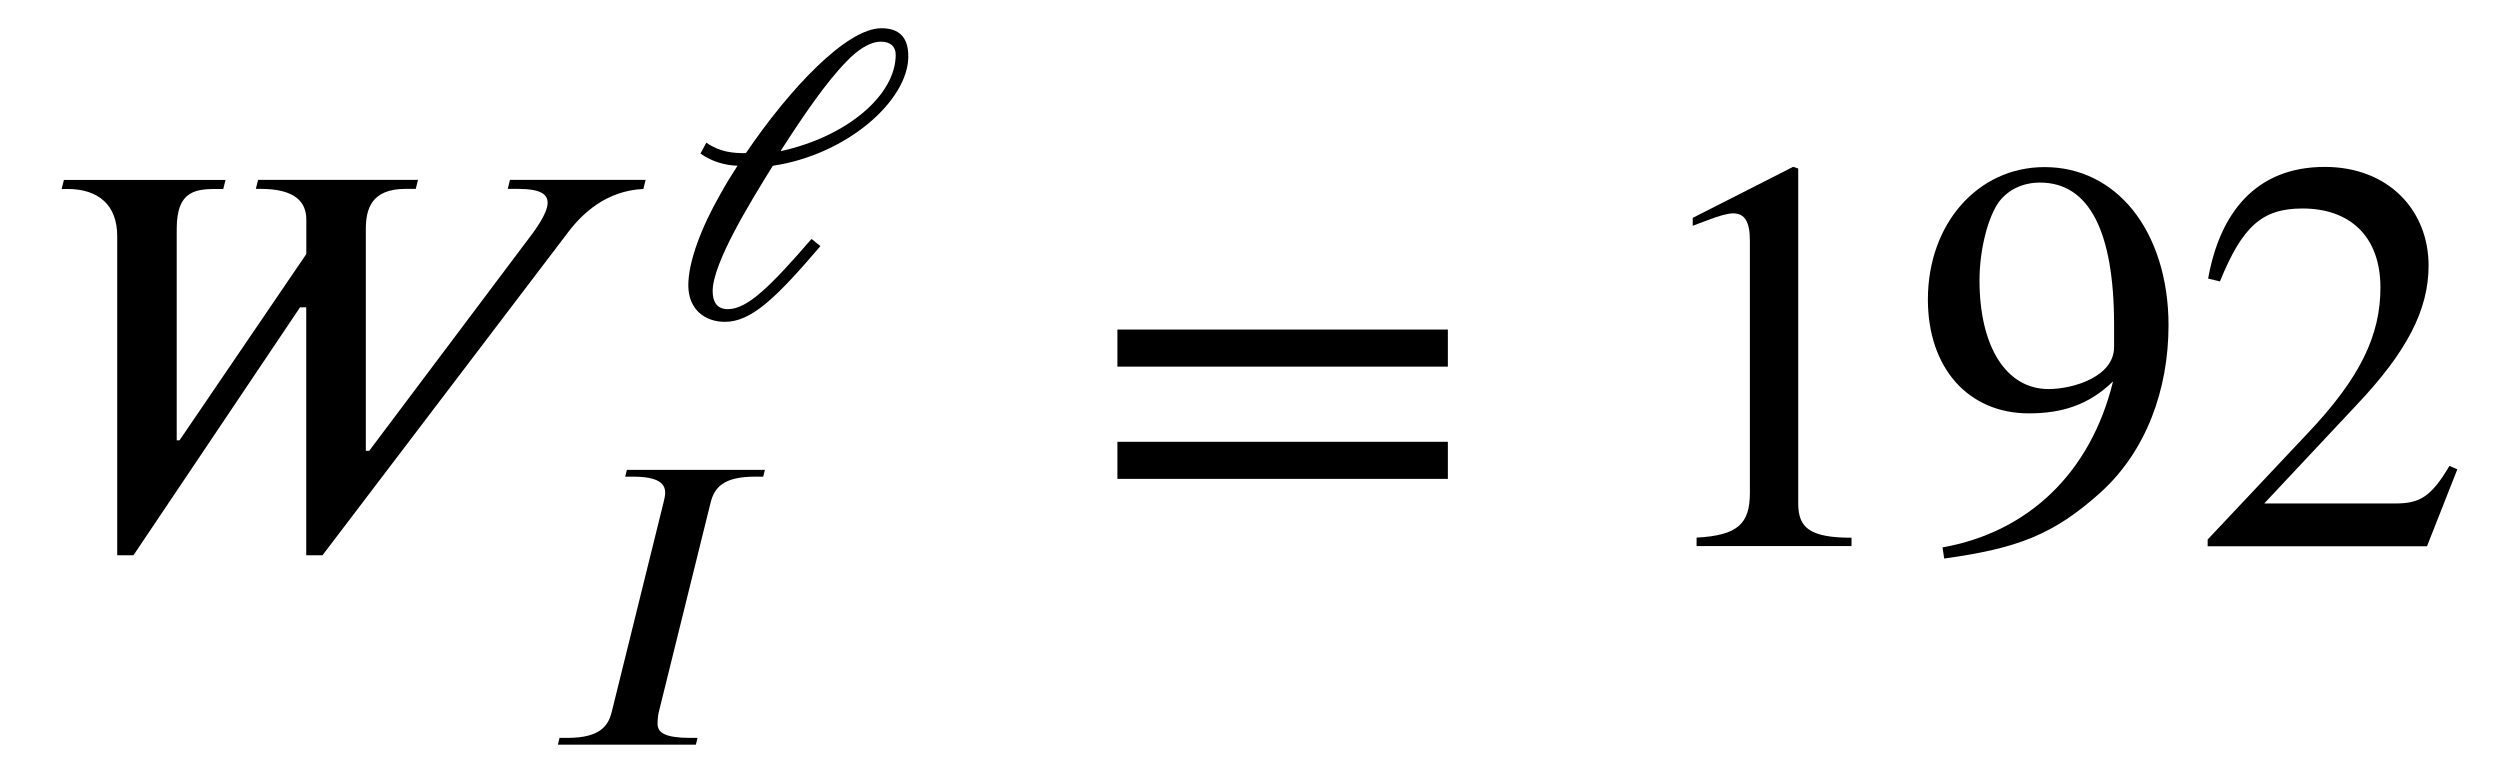 <?xml version='1.0' encoding='UTF-8'?>
<!-- This file was generated by dvisvgm 3.2.2 -->
<svg version='1.1' xmlns='http://www.w3.org/2000/svg' xmlns:xlink='http://www.w3.org/1999/xlink' width='44.405pt' height='13.725pt' viewBox='-.5 -9.701 44.405 13.725'>
<defs>
<use id='g2-974' xlink:href='#g1-974' transform='scale(1.25)'/>
<use id='g2-2484' xlink:href='#g1-2484' transform='scale(1.25)'/>
<use id='g3-50' xlink:href='#g1-50' transform='scale(1.667)'/>
<use id='g3-51' xlink:href='#g1-51' transform='scale(1.667)'/>
<use id='g3-58' xlink:href='#g1-58' transform='scale(1.667)'/>
<use id='g3-62' xlink:href='#g1-62' transform='scale(1.667)'/>
<use id='g3-2498' xlink:href='#g1-2498' transform='scale(1.667)'/>
<path id='g1-50' d='m2.355 0v-.09c-.448 0-.568-.108-.568-.365v-3.569l-.054-.018l-1.07 .544v.084l.161-.06c.108-.042 .209-.072 .269-.072c.126 0 .179 .09 .179 .293v2.684c0 .329-.126 .454-.568 .478v.09h1.65z'/>
<path id='g1-51' d='m2.833-.819l-.084-.036c-.197 .335-.323 .4-.574 .4h-1.399l.986-1.052c.532-.562 .765-1.01 .765-1.482c0-.592-.43-1.052-1.106-1.052c-.735 0-1.118 .49-1.243 1.19l.126 .03c.239-.586 .448-.777 .879-.777c.508 0 .831 .299 .831 .843c0 .508-.215 .962-.777 1.554l-1.064 1.13v.072h2.337l.323-.819z'/>
<path id='g1-58' d='m2.164-2.122c0 .317-.436 .448-.699 .448c-.448 0-.735-.448-.735-1.16c0-.323 .09-.675 .209-.837c.102-.132 .257-.203 .436-.203c.52 0 .789 .514 .789 1.518v.233zm-1.811 2.254c.777-.108 1.166-.251 1.674-.711c.478-.436 .717-1.088 .717-1.775c0-.502-.143-.933-.383-1.231c-.233-.287-.556-.454-.938-.454c-.711 0-1.243 .604-1.243 1.411c0 .729 .43 1.213 1.076 1.213c.353 0 .64-.09 .897-.341c-.239 .98-.909 1.608-1.817 1.769l.018 .12z'/>
<path id='g1-62' d='m3.808-.717v-.395h-3.521v.395h3.521zm0-1.196v-.395h-3.521v.395h3.521z'/>
<path id='g1-974' d='m1.602-2.367c.311-.484 .64-.968 .933-1.267c.149-.155 .323-.281 .49-.281c.137 0 .209 .072 .209 .185c0 .574-.687 1.16-1.626 1.369l-.006-.006zm-1.142 .042c.161 .114 .347 .167 .526 .173c-.084 .132-.167 .263-.239 .395c-.281 .49-.46 .974-.46 1.303c0 .347 .239 .52 .52 .52c.377 0 .729-.341 1.357-1.076l-.126-.102c-.58 .669-.909 .998-1.19 .998c-.161 0-.215-.114-.215-.257c0-.4 .544-1.279 .855-1.781c1.052-.155 1.925-.927 1.925-1.554c0-.275-.132-.4-.383-.4c-.49 0-1.297 .849-1.925 1.775c-.179 0-.365-.012-.562-.149l-.084 .155z'/>
<path id='g1-2484' d='m3.168-3.903h-1.961l-.024 .096h.108c.359 0 .46 .096 .46 .227c0 .042-.012 .096-.024 .143l-.735 2.971c-.048 .203-.173 .371-.628 .371h-.114l-.024 .096h1.961l.024-.096h-.102c-.353 0-.466-.072-.466-.197c0-.06 .006-.126 .018-.173l.735-2.971c.054-.215 .179-.371 .634-.371h.114l.024-.096z'/>
<path id='g1-2498' d='m6.581-3.903h-1.447l-.024 .096h.102c.245 0 .323 .054 .323 .149c0 .114-.137 .299-.239 .43l-1.662 2.212h-.036v-2.361c0-.209 .054-.43 .424-.43h.108l.024-.096h-1.704l-.024 .096h.048c.377 0 .49 .143 .49 .329v.365l-1.351 1.985h-.03v-2.254c0-.424 .221-.424 .454-.424h.042l.024-.096h-1.722l-.024 .096h.06c.335 0 .532 .173 .532 .502v3.401h.173l1.775-2.642h.066v2.642h.173l2.618-3.443c.149-.197 .406-.442 .801-.46l.024-.096z'/>
</defs>
<g id='page152'>
<use x='0' y='0' xlink:href='#g3-2498'/>
<use x='11.367' y='-4.067' xlink:href='#g2-974'/>
<use x='9.126' y='3.524' xlink:href='#g2-2484'/>
<use x='18.869' y='0' xlink:href='#g3-62'/>
<use x='28.461' y='0' xlink:href='#g3-50'/>
<use x='33.443' y='0' xlink:href='#g3-58'/>
<use x='38.424' y='0' xlink:href='#g3-51'/>
</g>
</svg>
